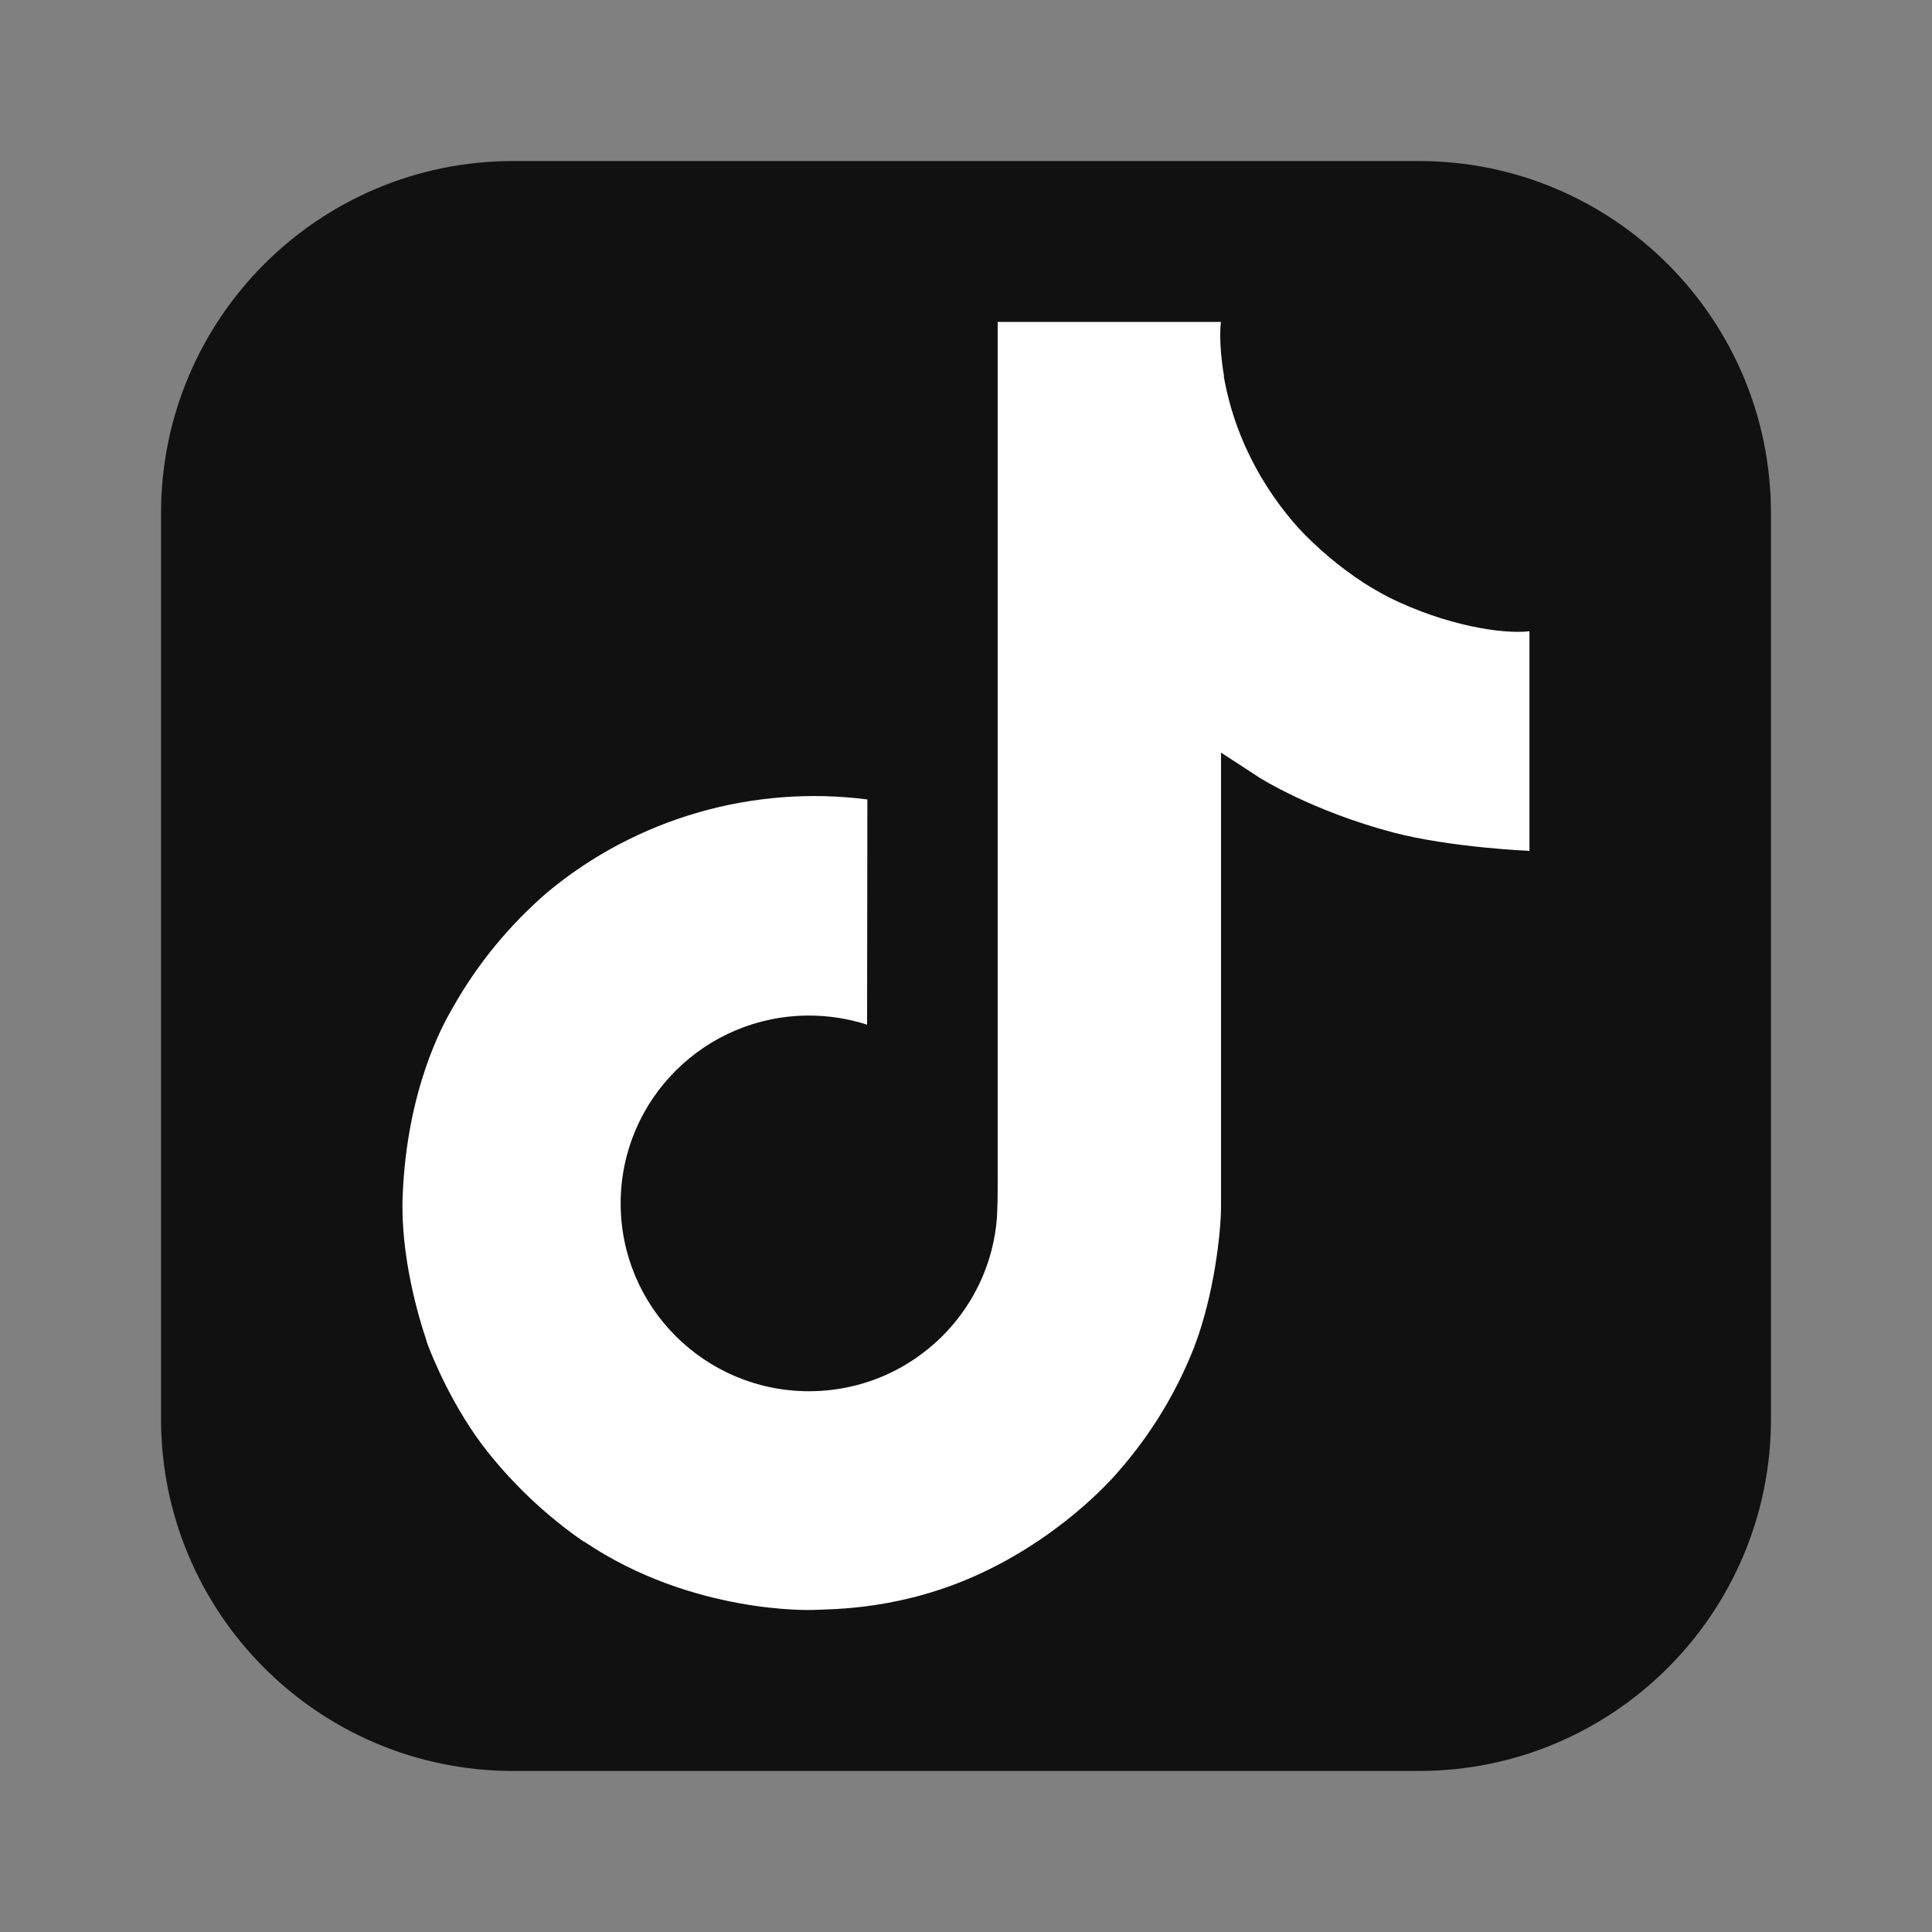 <svg width="20" height="20" viewBox="0 0 20 20" fill="none" xmlns="http://www.w3.org/2000/svg">
<rect x="0" y="0" width="20" height="20" fill="#808080" stroke="none"/>
<path d="M14.688 1.667H5.312C3.299 1.667 1.667 3.299 1.667 5.313V14.688C1.667 16.701 3.299 18.333 5.312 18.333H14.688C16.701 18.333 18.333 16.701 18.333 14.688V5.313C18.333 3.299 16.701 1.667 14.688 1.667Z" fill="#111111"/>
<path d="M14.38 6.185C14.29 6.138 14.201 6.087 14.115 6.032C13.866 5.869 13.638 5.677 13.435 5.459C12.927 4.884 12.738 4.3 12.668 3.892H12.671C12.612 3.553 12.636 3.333 12.64 3.333H10.328V12.188C10.328 12.307 10.328 12.424 10.323 12.54C10.323 12.555 10.322 12.568 10.321 12.584C10.321 12.59 10.321 12.597 10.32 12.603C10.32 12.605 10.32 12.607 10.32 12.608C10.295 12.926 10.193 13.233 10.02 13.502C9.848 13.771 9.612 13.994 9.332 14.152C9.041 14.316 8.711 14.402 8.375 14.402C7.298 14.402 6.425 13.532 6.425 12.457C6.425 11.383 7.298 10.513 8.375 10.513C8.579 10.513 8.782 10.545 8.976 10.607L8.979 8.276C8.39 8.2 7.792 8.247 7.223 8.412C6.653 8.577 6.124 8.857 5.67 9.234C5.271 9.577 4.936 9.986 4.68 10.444C4.582 10.61 4.214 11.28 4.169 12.367C4.141 12.984 4.328 13.623 4.418 13.887V13.893C4.474 14.048 4.691 14.579 5.045 15.026C5.331 15.385 5.668 15.701 6.047 15.962V15.957L6.052 15.962C7.171 16.715 8.412 16.666 8.412 16.666C8.627 16.657 9.347 16.666 10.164 16.282C11.07 15.857 11.586 15.223 11.586 15.223C11.916 14.845 12.178 14.414 12.361 13.948C12.57 13.403 12.64 12.75 12.64 12.489V7.791C12.668 7.808 13.042 8.053 13.042 8.053C13.042 8.053 13.58 8.394 14.419 8.617C15.022 8.775 15.833 8.808 15.833 8.808V6.535C15.549 6.566 14.972 6.477 14.38 6.185Z" fill="white"/>
</svg>
